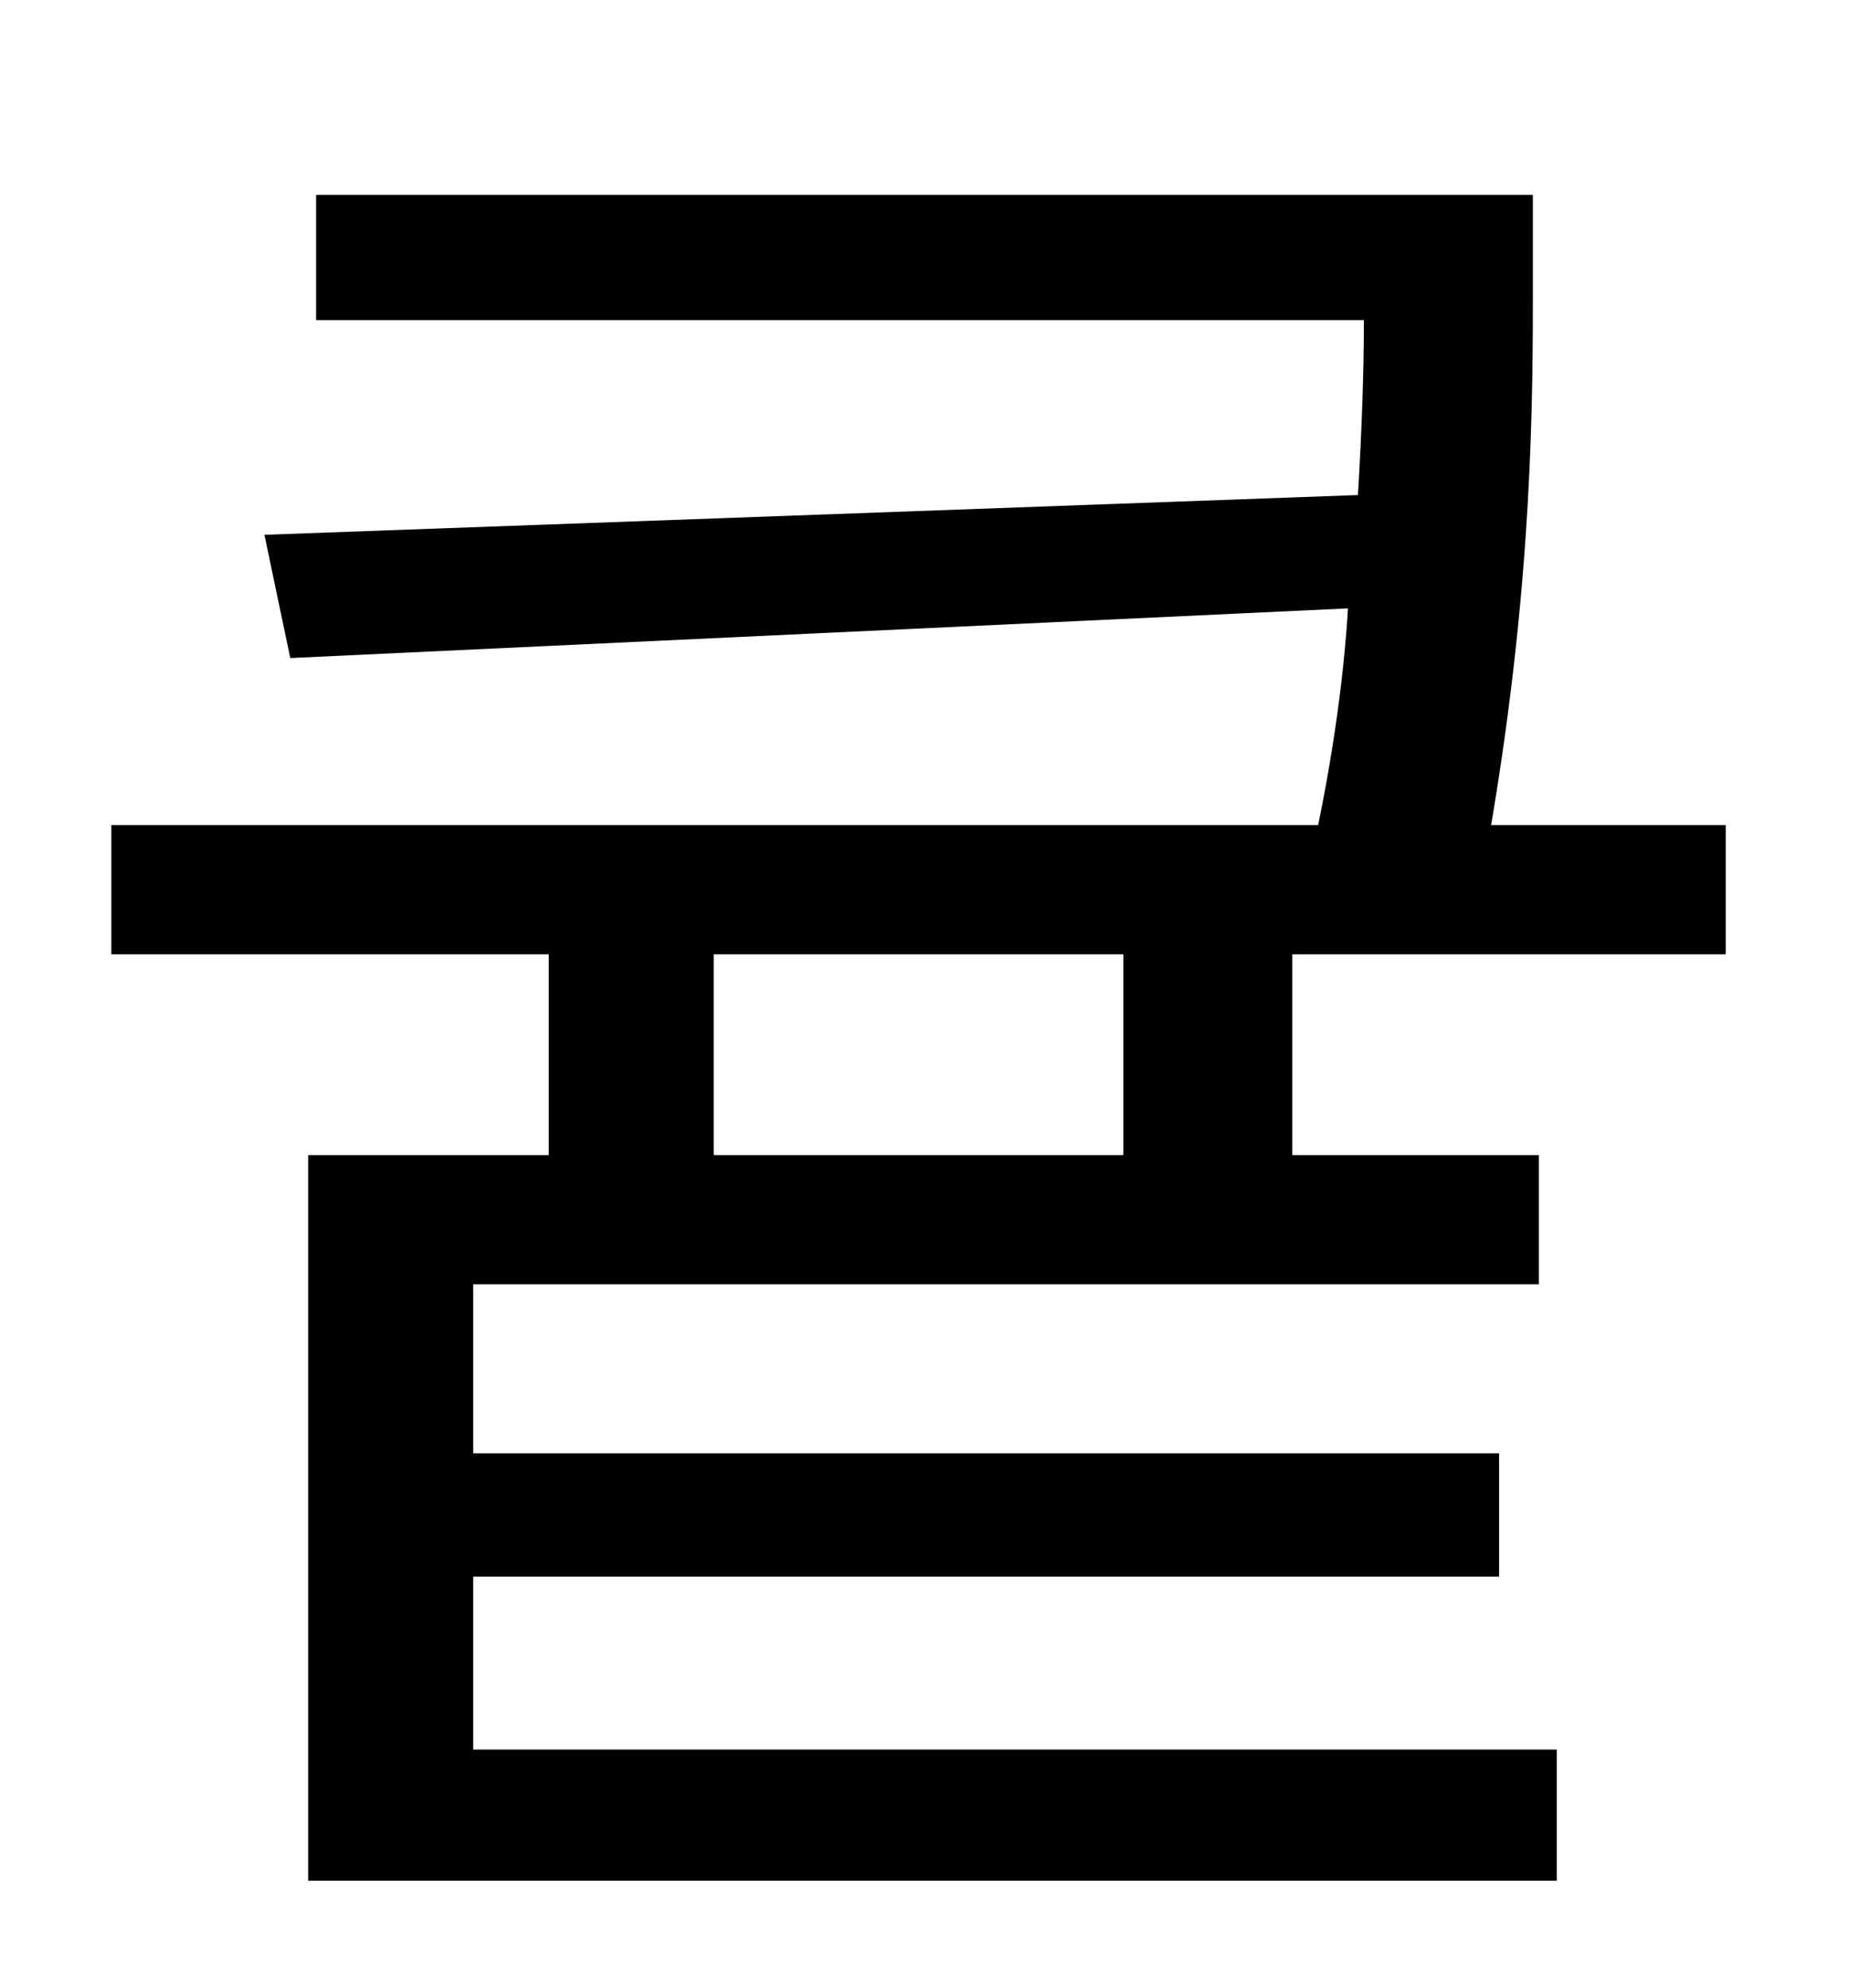 <?xml version="1.0" standalone="no"?>
<!DOCTYPE svg PUBLIC "-//W3C//DTD SVG 1.1//EN" "http://www.w3.org/Graphics/SVG/1.1/DTD/svg11.dtd" >
<svg xmlns="http://www.w3.org/2000/svg" xmlns:xlink="http://www.w3.org/1999/xlink" version="1.1" viewBox="-10 0 930 1000">
   <path fill="currentColor"
d="M555 581v-101h-206v101h206zM858 480h-218v101h124v65h-536v85h516v62h-516v87h545v66h-628v-365h121v-101h-220v-65h607c8 -39 13 -76 15 -109l-532 25l-13 -62l550 -20c2 -33 3 -63 3 -88h-527v-63h612v45c0 57 0 148 -21 272h118v65z" />
</svg>
